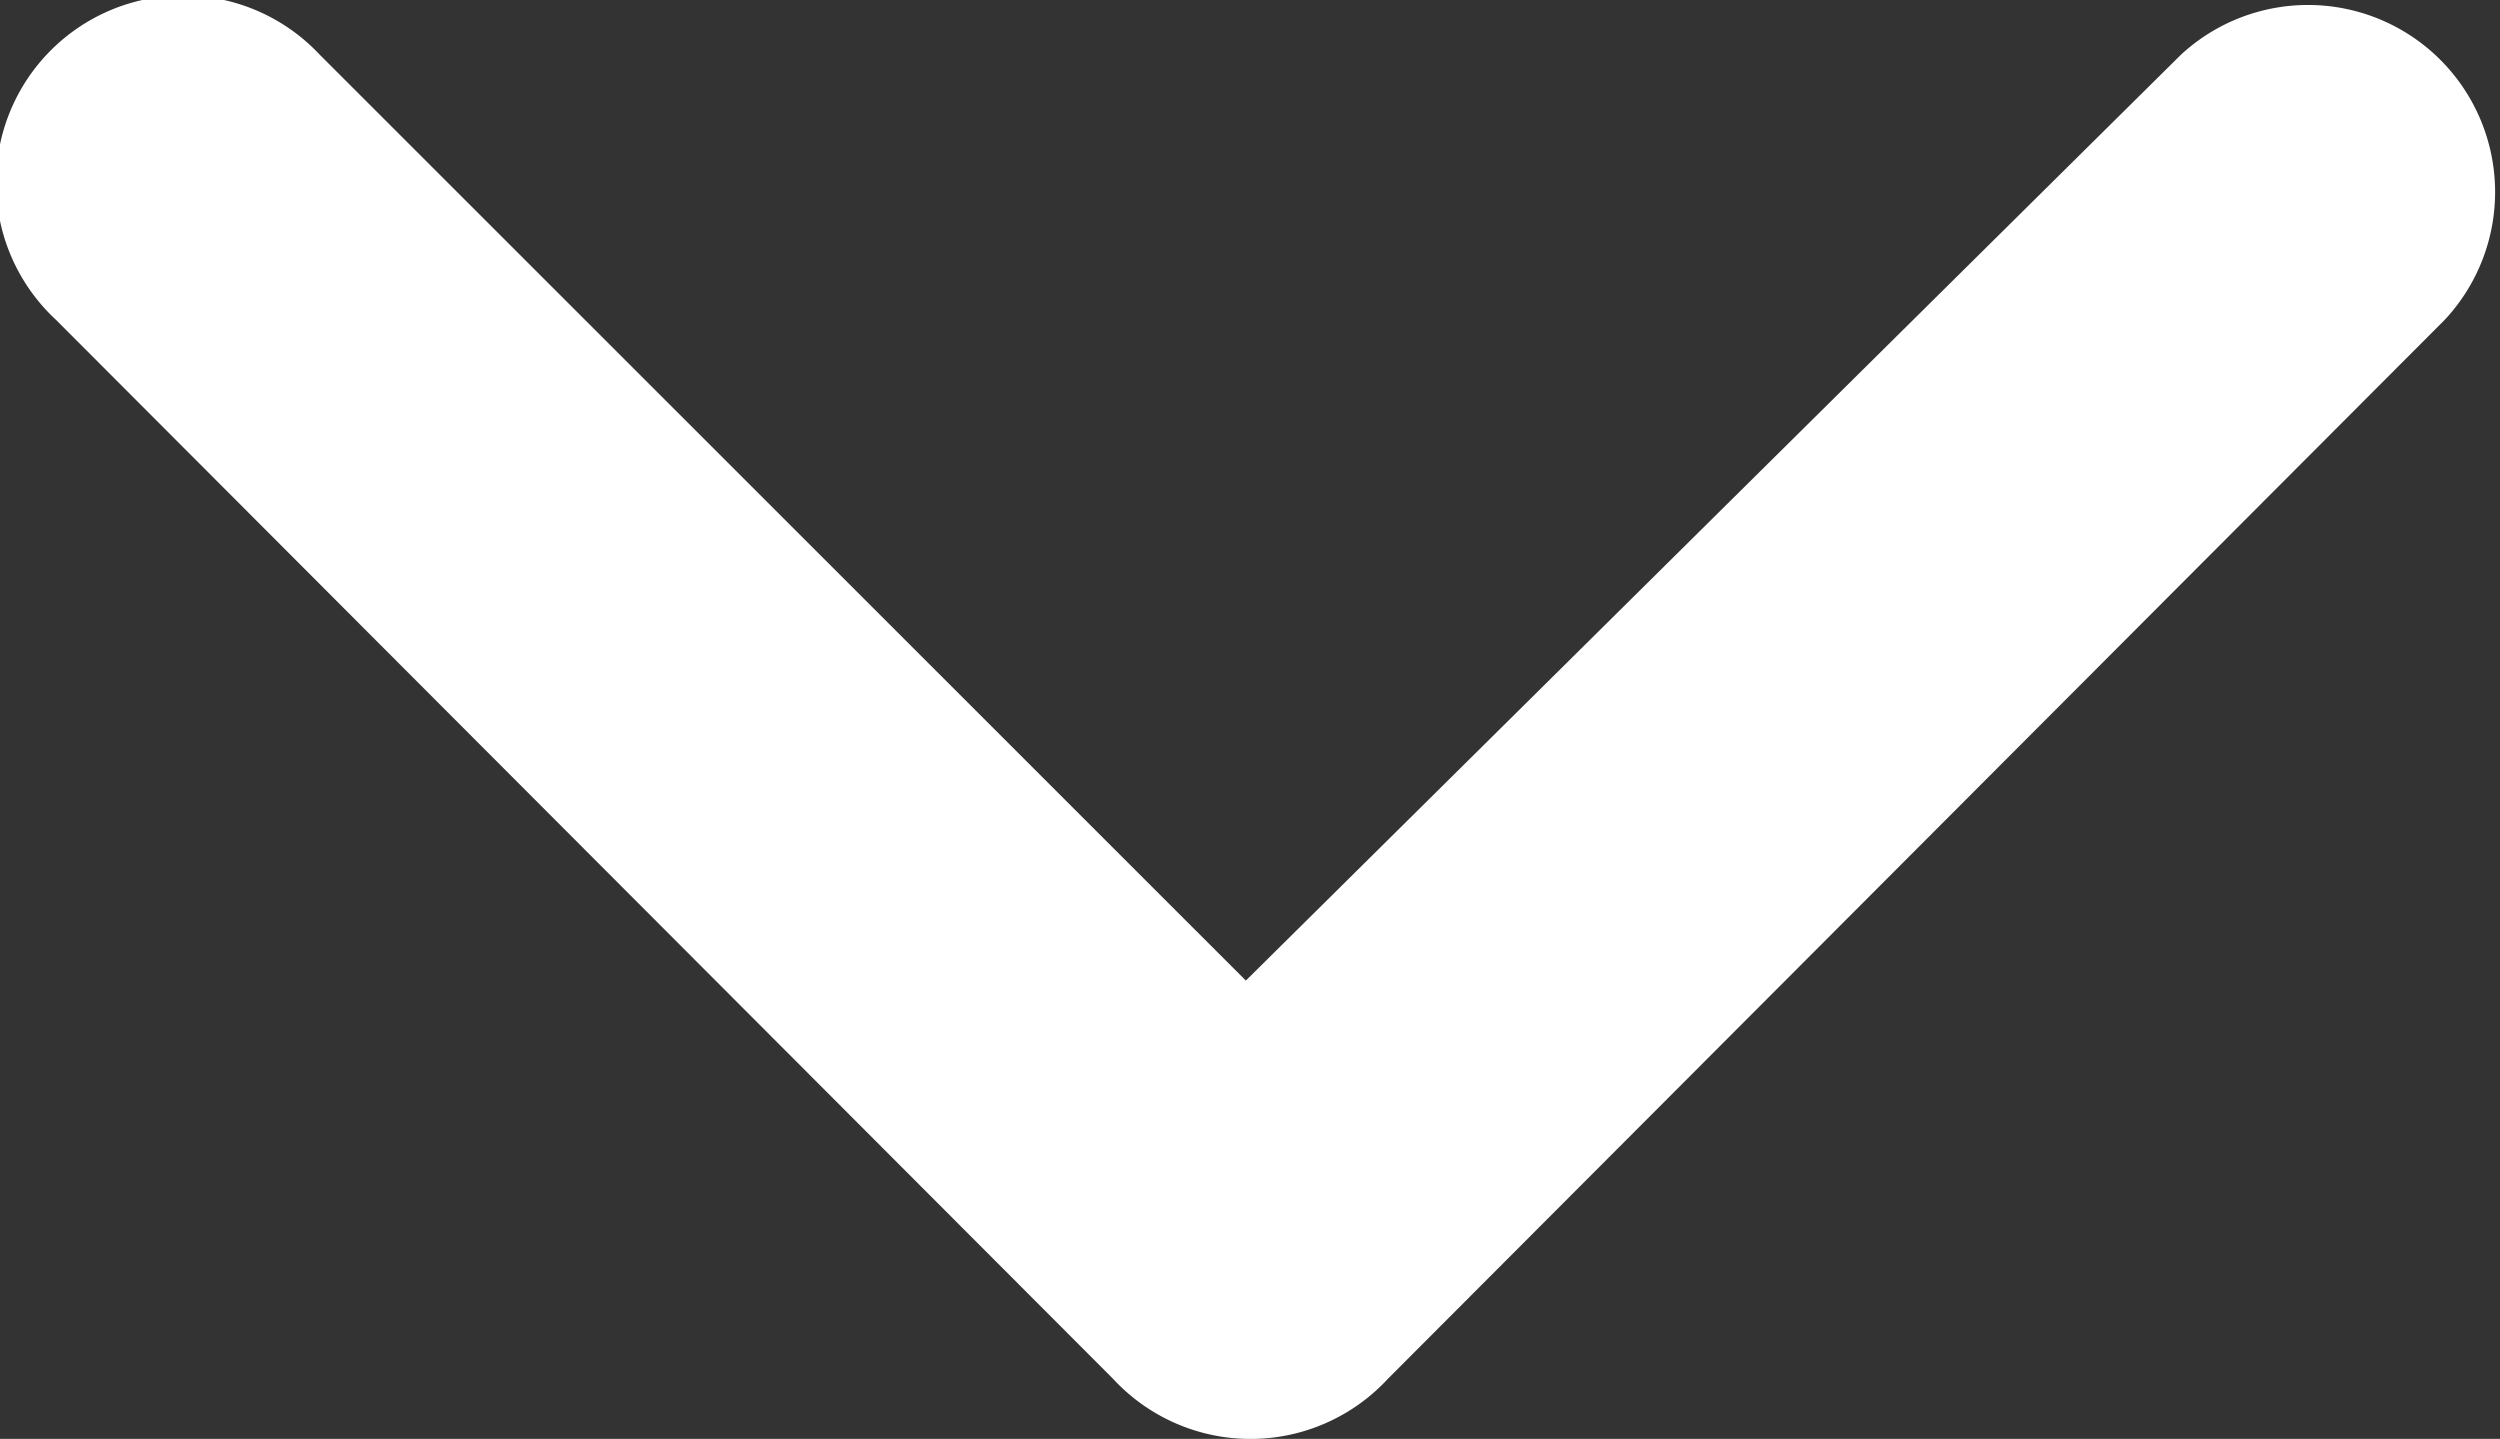 <svg xmlns="http://www.w3.org/2000/svg" width="10.555" height="6.075" viewBox="0 0 10.555 6.075">
  <rect x="0" y="0" width="10.555" height="6.075" fill="#333333" stroke="none"/>
  <defs>
    <style>
      .cls-1 {
        fill: #fff;
      }
    </style>
  </defs>
  <path id="icon-arrow__right" class="cls-1" d="M13.99,10.039,9.52,5.578A.79.79,0,0,0,8.4,6.691l3.909,3.948L8.4,14.549A.79.79,0,1,0,9.52,15.662L13.99,11.2a.79.79,0,0,0,0-1.161Z" transform="translate(15.899 -8.169) rotate(90)"/>
</svg>
